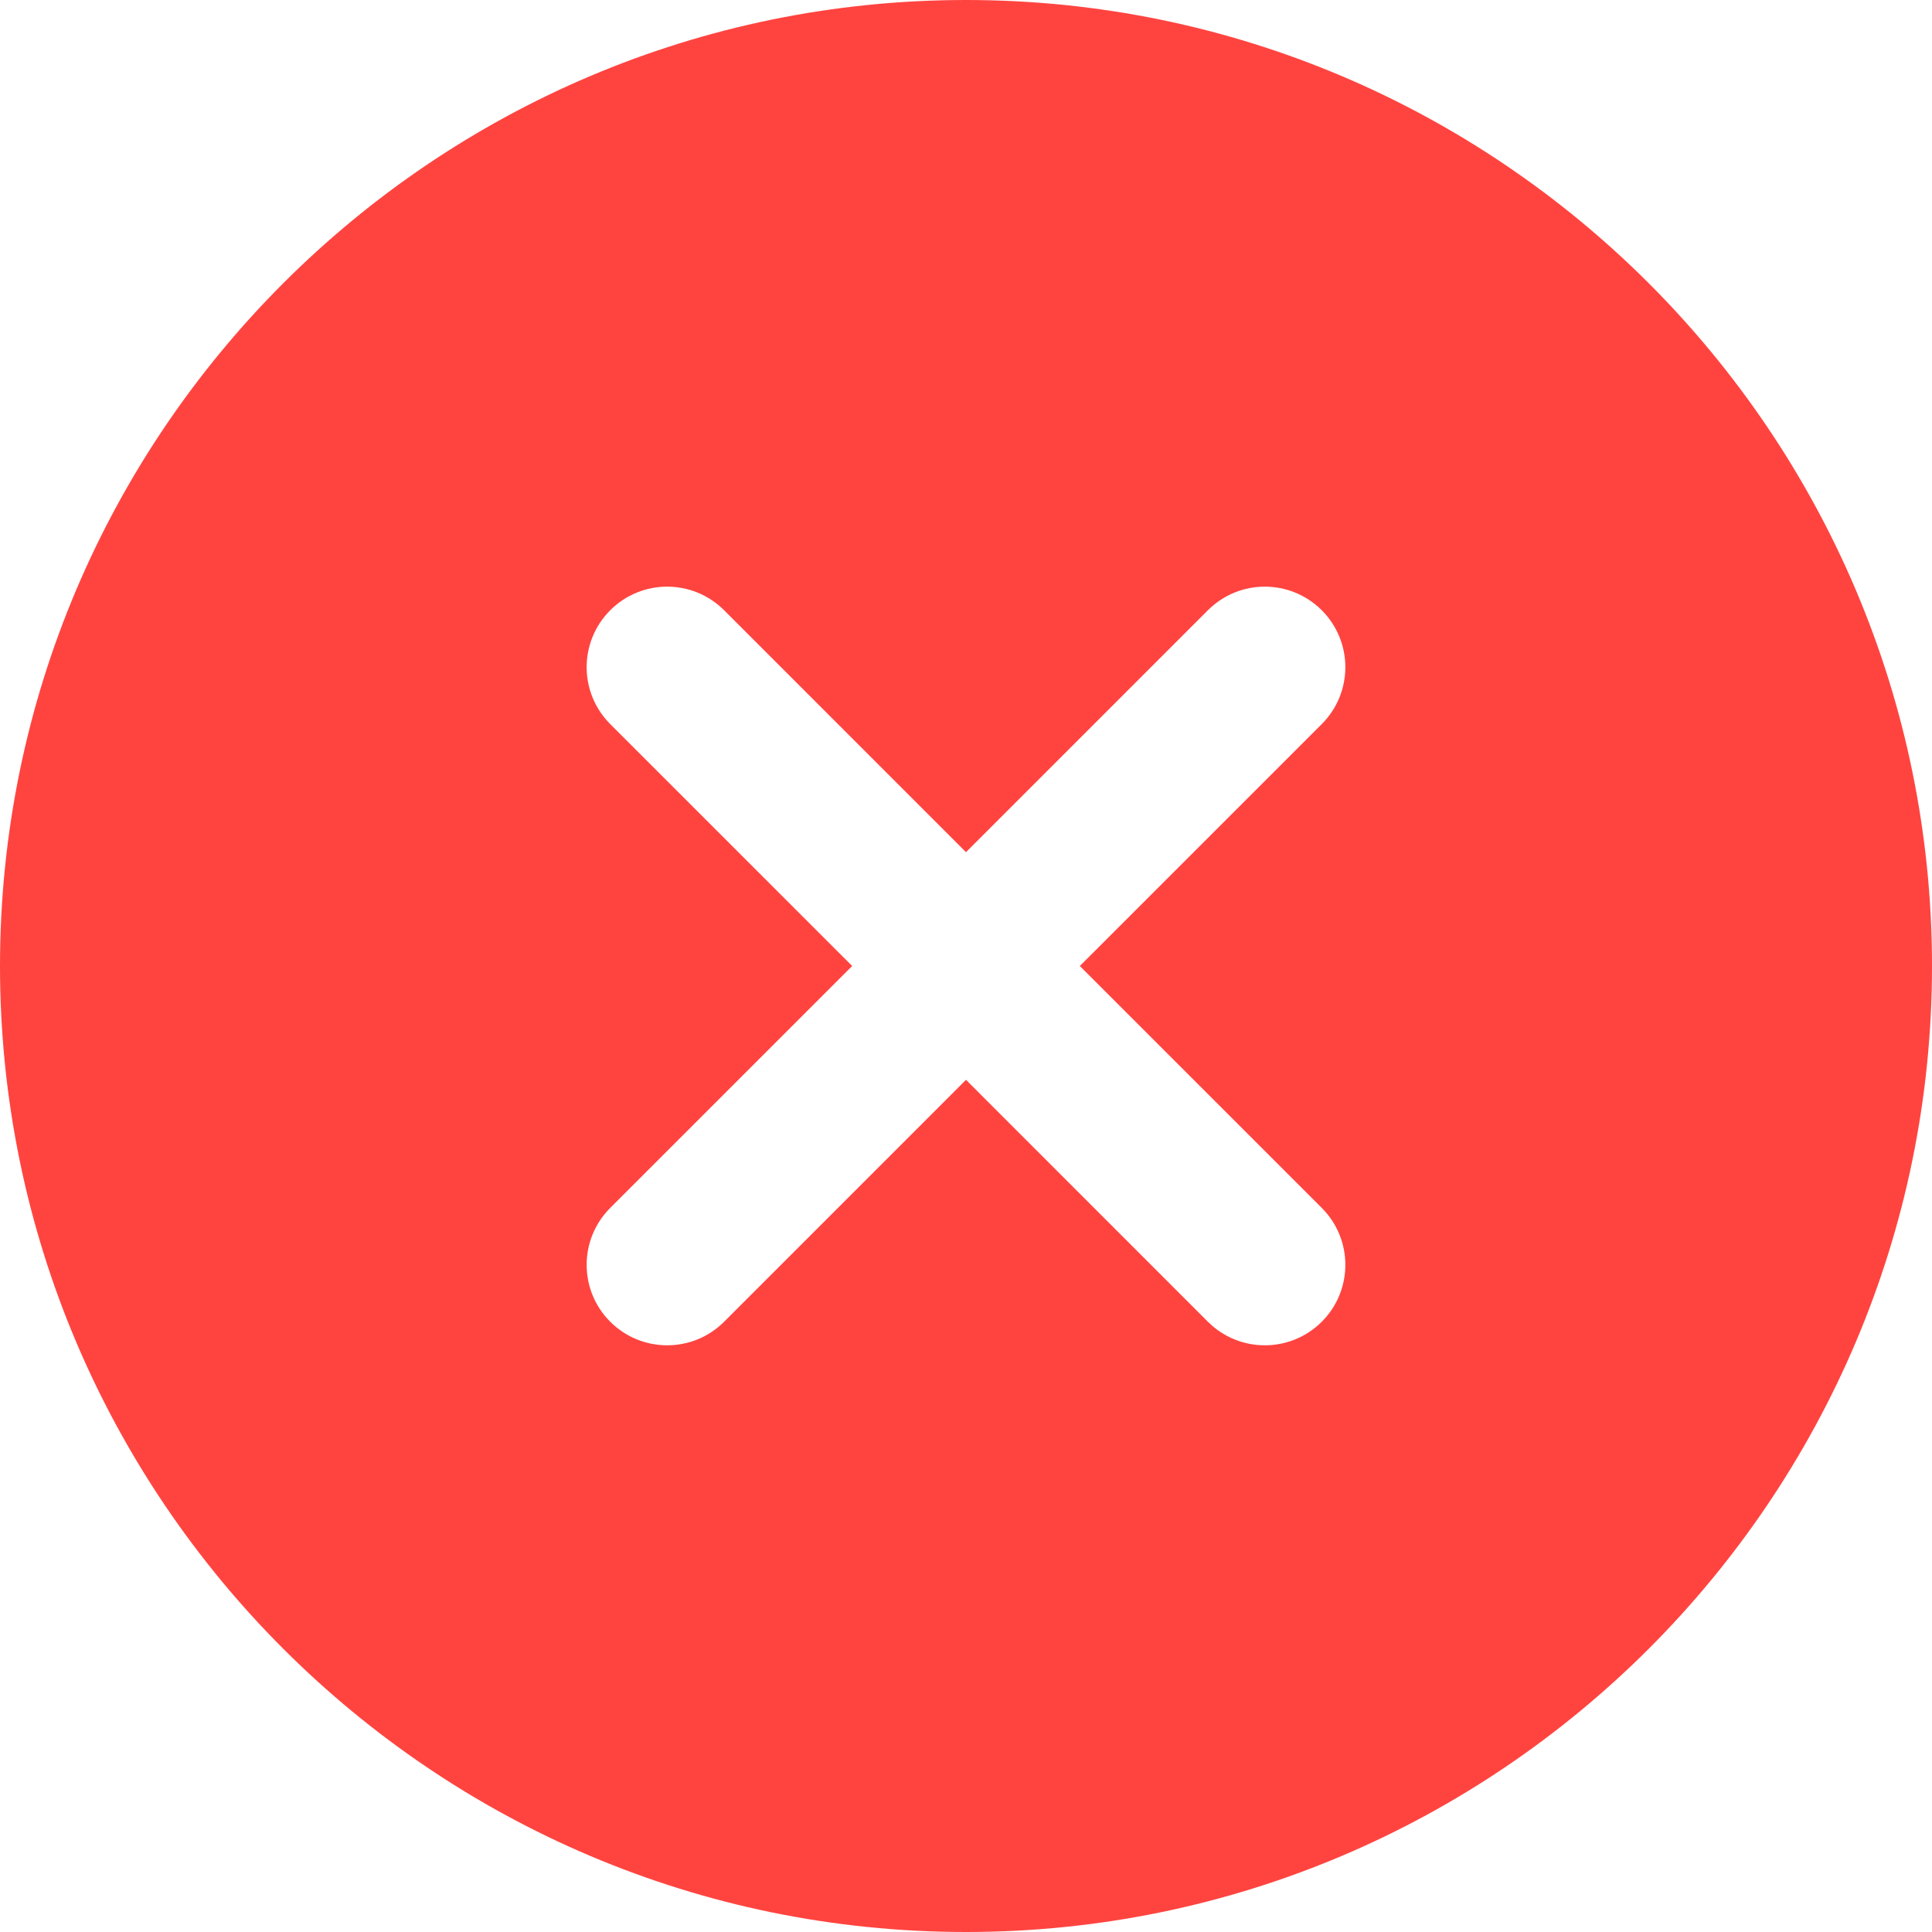 <svg width="43" height="43" viewBox="0 0 43 43" fill="none" xmlns="http://www.w3.org/2000/svg">
<path d="M21.5 0C9.644 0 0 9.644 0 21.5C0 33.356 9.644 43 21.5 43C33.356 43 43 33.356 43 21.5C43 9.644 33.356 0 21.5 0ZM29.418 26.884C30.118 27.585 30.118 28.717 29.418 29.418C29.068 29.767 28.61 29.942 28.151 29.942C27.692 29.942 27.233 29.767 26.884 29.418L21.5 24.033L16.116 29.418C15.767 29.767 15.308 29.942 14.85 29.942C14.39 29.942 13.932 29.767 13.582 29.418C12.882 28.717 12.882 27.585 13.582 26.884L18.967 21.5L13.582 16.116C12.882 15.415 12.882 14.283 13.582 13.582C14.283 12.882 15.415 12.882 16.116 13.582L21.5 18.967L26.884 13.582C27.585 12.882 28.717 12.882 29.418 13.582C30.118 14.283 30.118 15.415 29.418 16.116L24.033 21.5L29.418 26.884Z" fill="#FF4440"/>
</svg>
